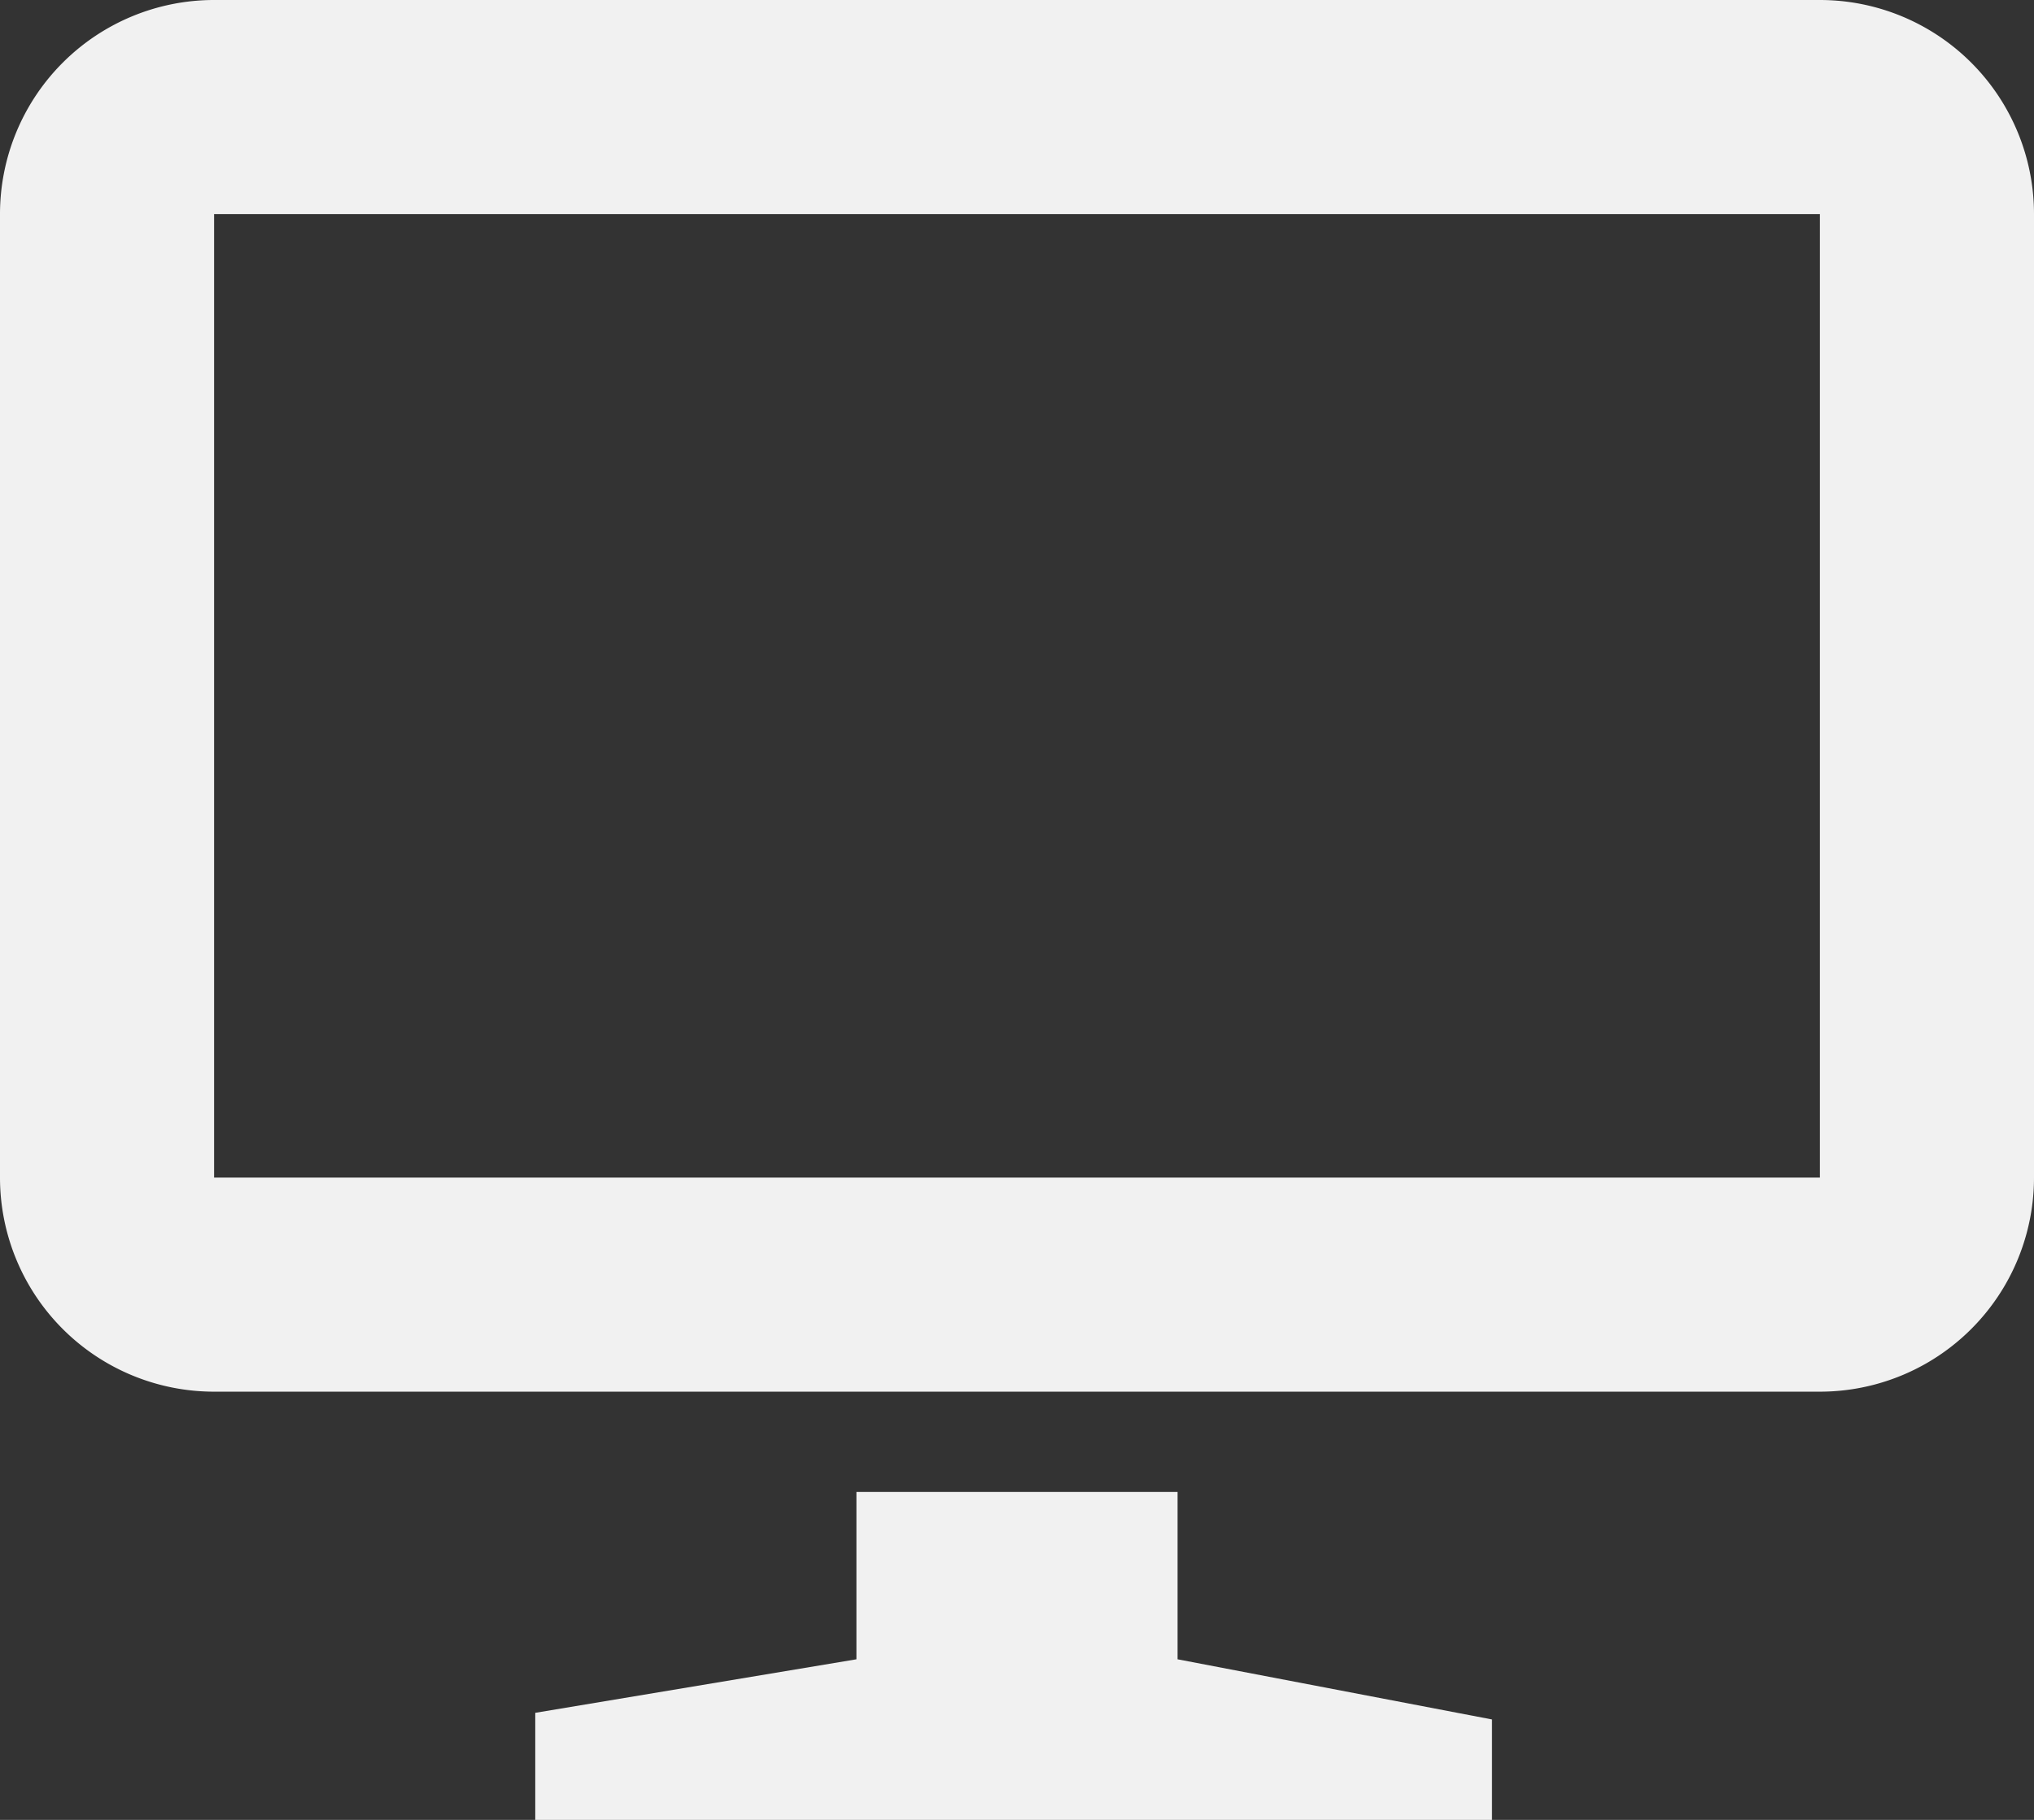 <svg xmlns="http://www.w3.org/2000/svg" width="19" height="17" viewBox="0 0 19 17">
  <rect x="0" y="0" width="19" height="17" fill="#333333" stroke="none"/>
<defs>
    <style>
      .cls-1 {
        fill: #f1f1f1;
        fill-rule: evenodd;
      }
    </style>
  </defs>
  <path id="_1" data-name="1" class="cls-1" d="M638,180.937V182.5l-3,.5v1h8.937v-0.938L641,182.5v-1.563h-3ZM632,167h15a2,2,0,0,1,2,2v9a2,2,0,0,1-2,2H632a2,2,0,0,1-2-2v-9A2,2,0,0,1,632,167Zm0,2h15v9H632v-9Z" transform="translate(-630 -167)"/>
</svg>
